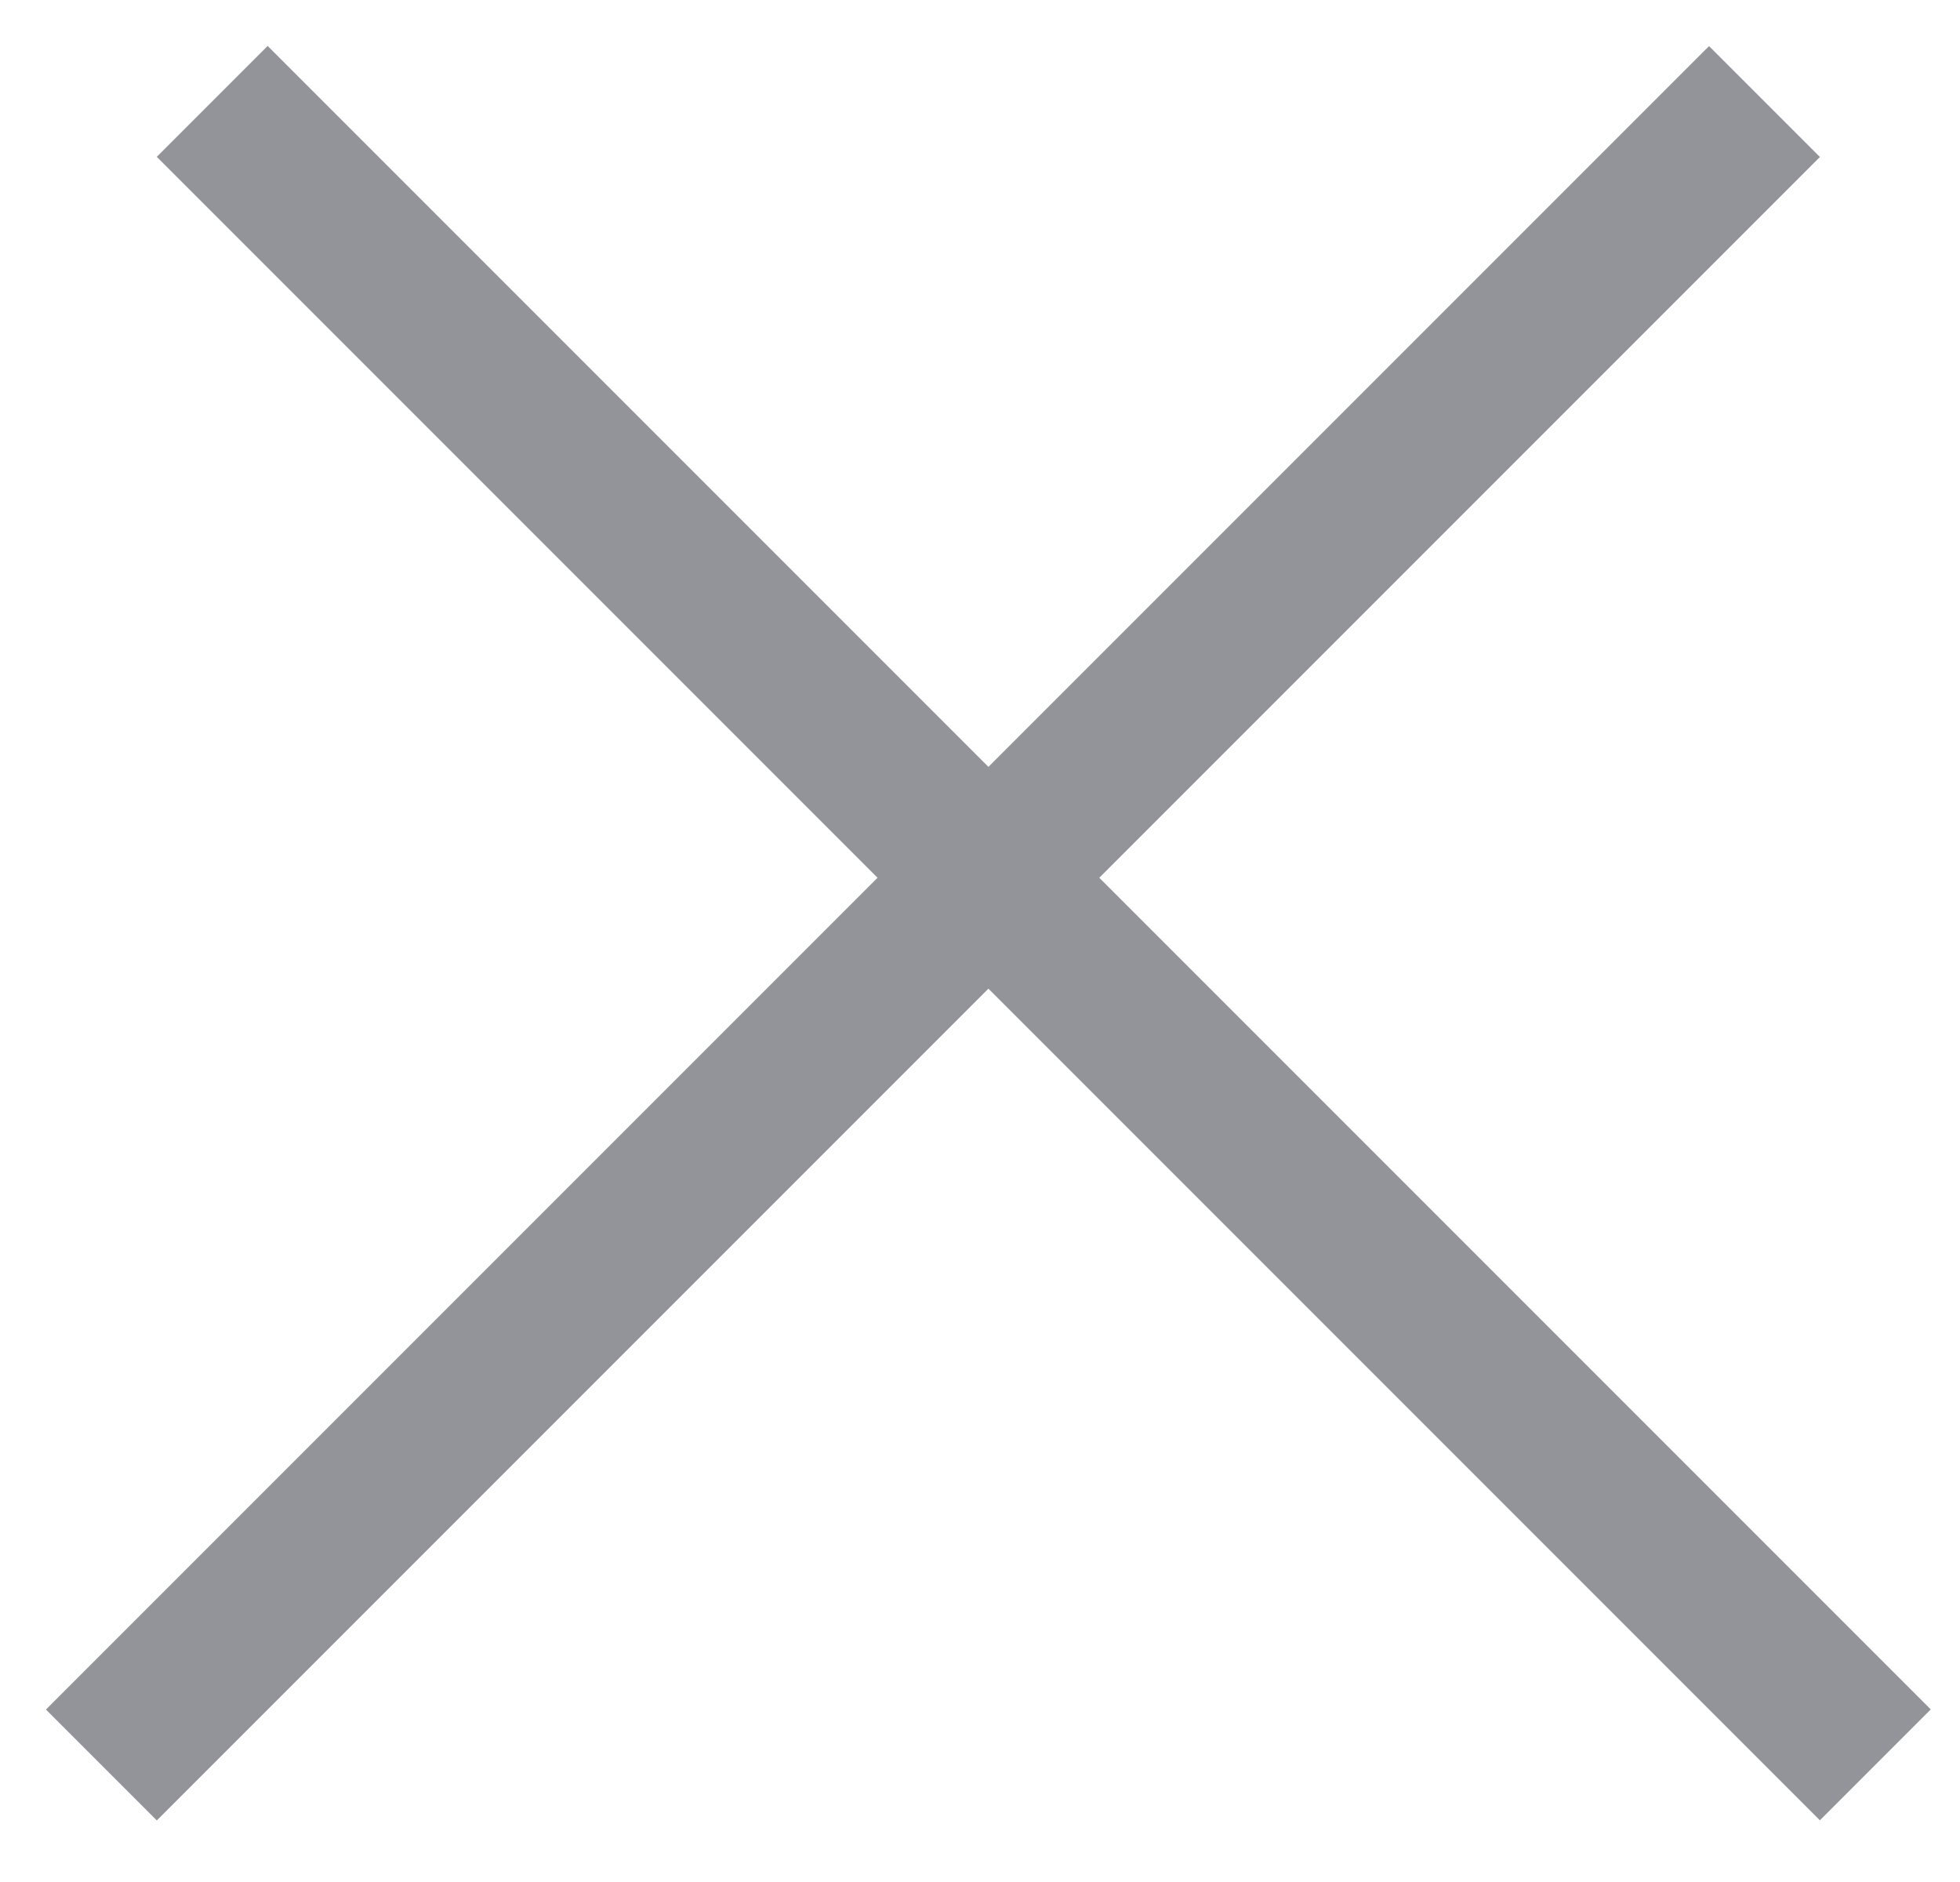 <svg width="25" height="24" viewBox="0 0 25 24" fill="none" xmlns="http://www.w3.org/2000/svg">
<line x1="2.707" y1="1.293" x2="23.92" y2="22.506" stroke="#92949A" stroke-width="2"/>
<line x1="1.293" y1="22.508" x2="22.506" y2="1.295" stroke="#92949A" stroke-width="2"/>
</svg>
